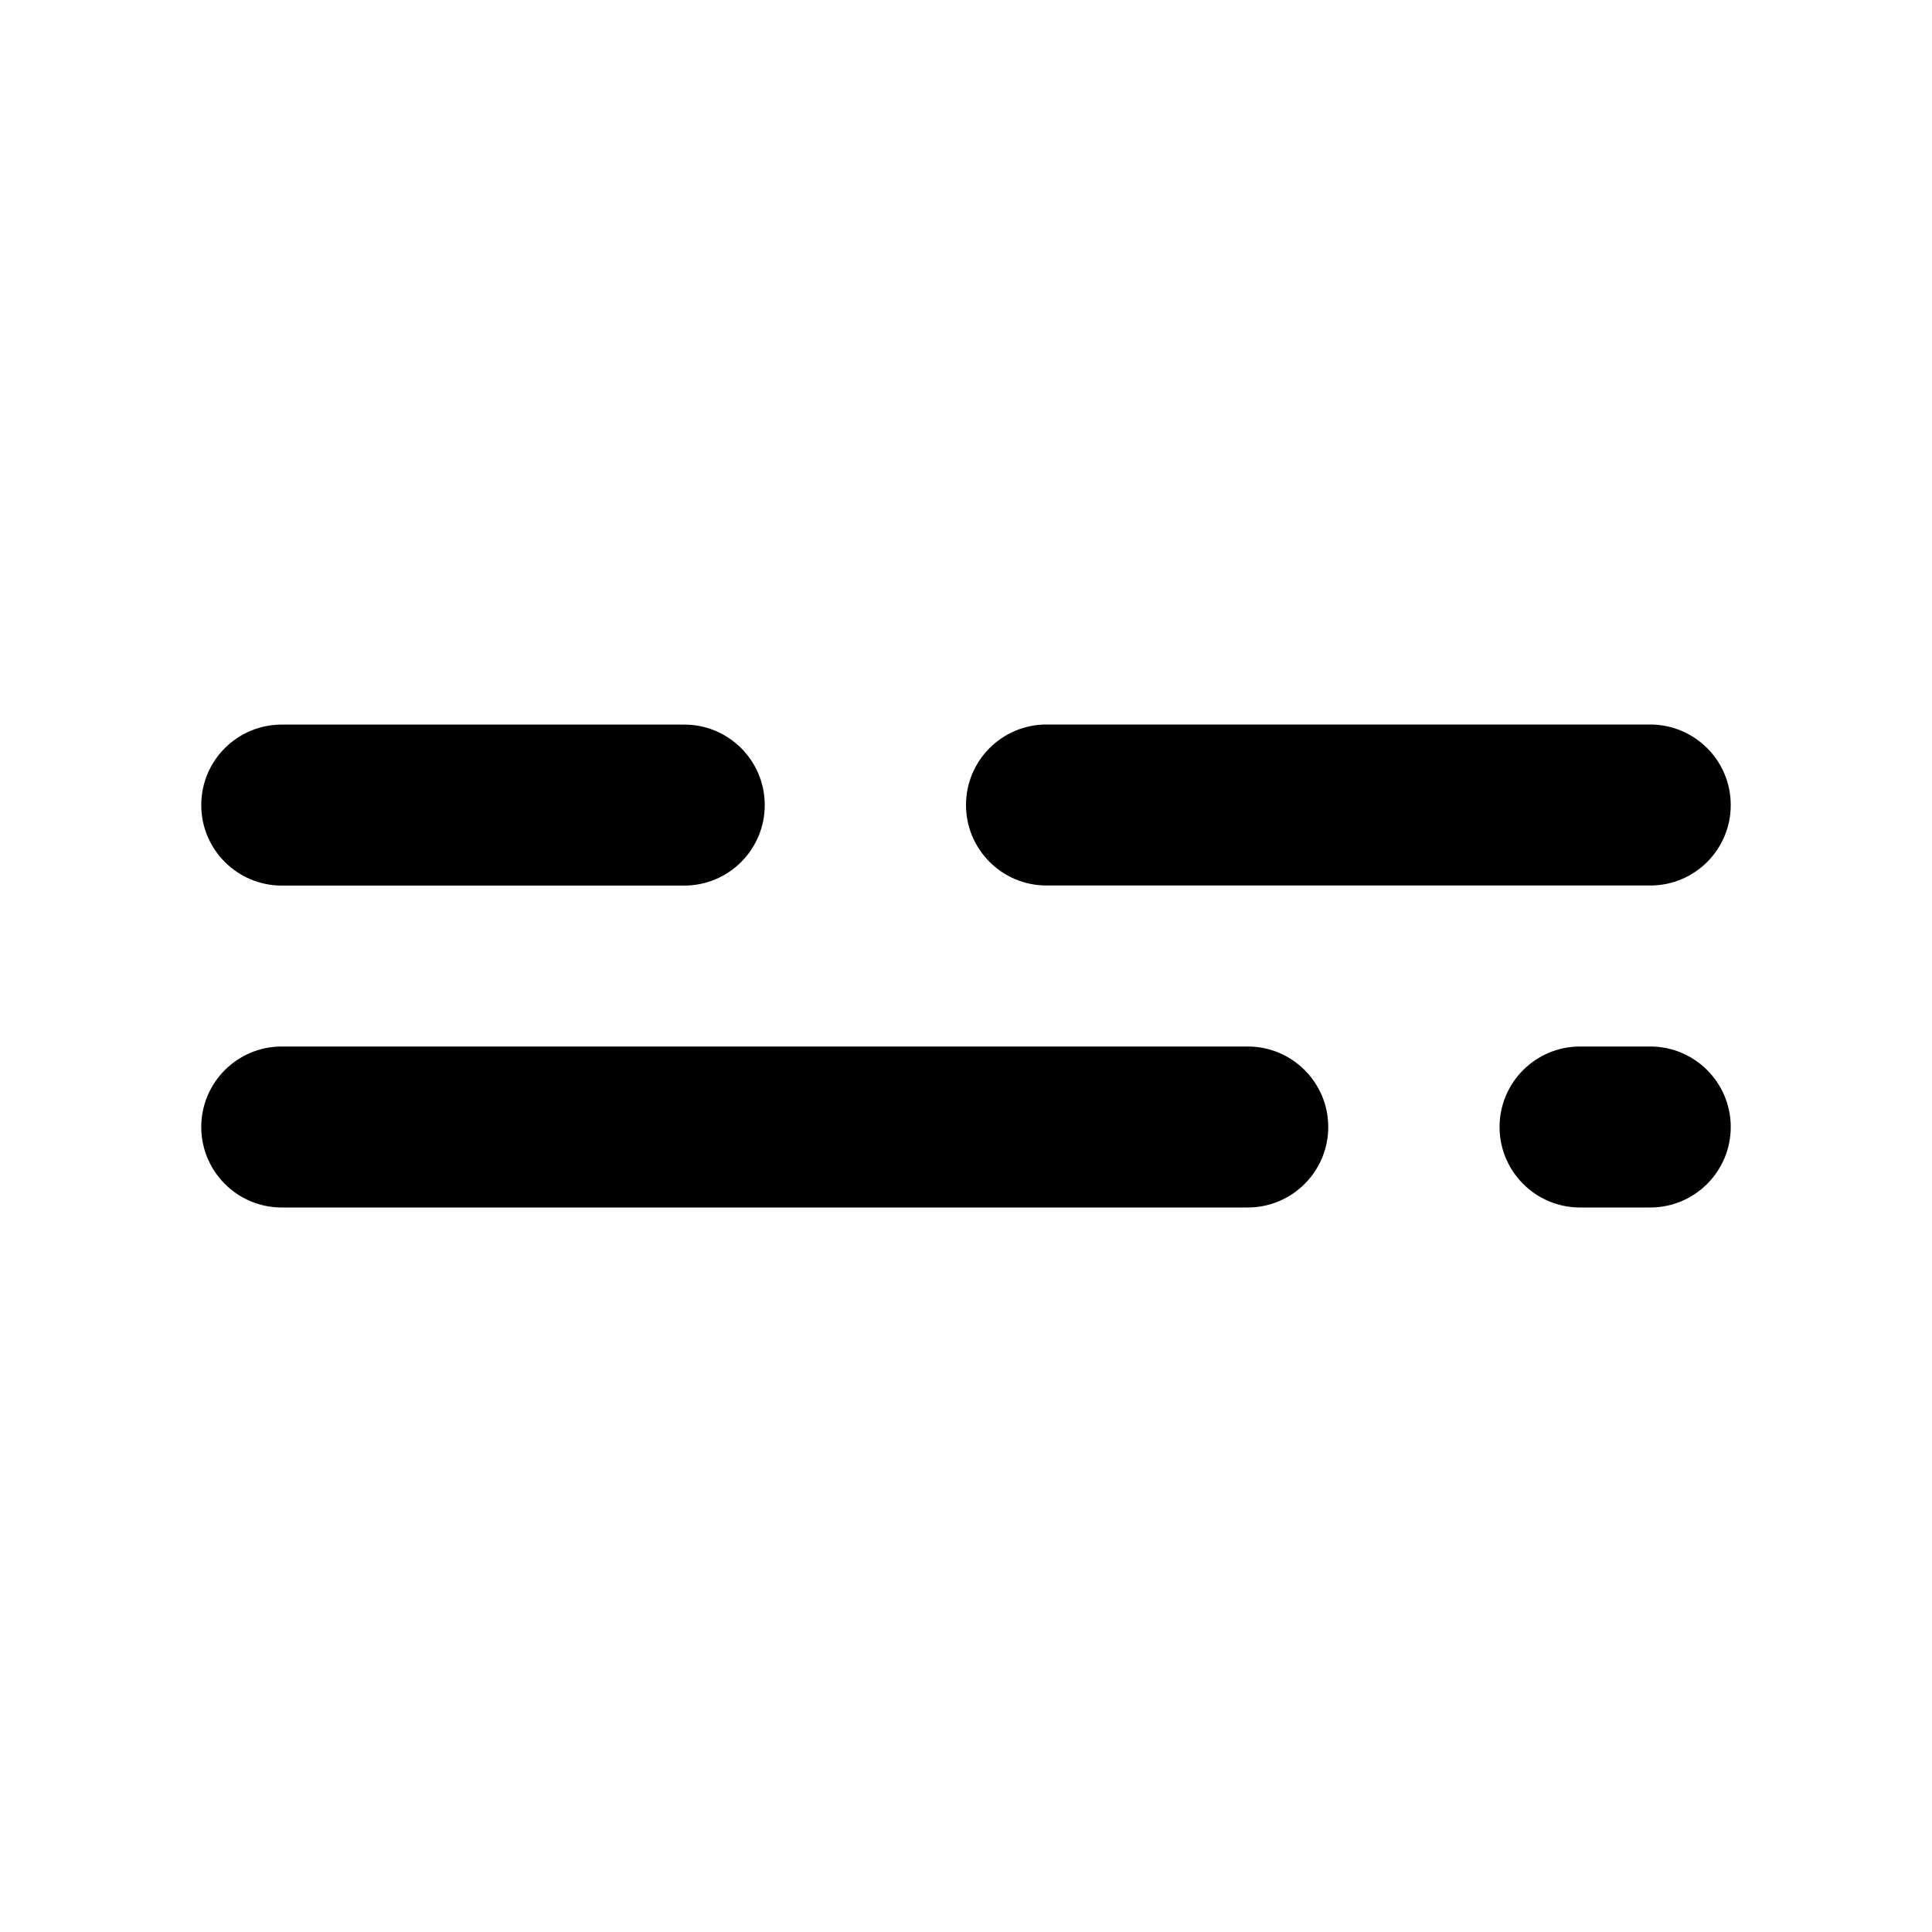 <svg xmlns="http://www.w3.org/2000/svg" width="24" height="24" viewBox="0 0 24 24">
  <path d="M3.5,11.001 C2.948,11.001 2.5,10.553 2.5,10.001 C2.5,9.448 2.948,9.001 3.5,9.001 L8.5,9.001 C9.052,9.001 9.5,9.448 9.5,10.001 C9.5,10.553 9.052,11.001 8.5,11.001 L3.5,11.001 Z M13,11 C12.448,11 12,10.552 12,10 C12,9.448 12.448,9 13,9 L20.5,9 C21.052,9.001 21.5,9.448 21.5,10.001 C21.5,10.553 21.052,11.001 20.5,11 L13,11 Z M3.5,15 C2.948,15 2.5,14.552 2.5,14 C2.5,13.448 2.948,13 3.5,13 L15.5,13 C16.052,13 16.5,13.448 16.5,14 C16.5,14.552 16.052,15 15.5,15 L3.5,15 Z M19.628,15 C19.076,15 18.628,14.552 18.628,14 C18.628,13.448 19.076,13 19.628,13 L20.5,13 C21.052,13 21.5,13.448 21.5,14 C21.5,14.552 21.052,15 20.5,15 L19.628,15 Z"/>
</svg>
